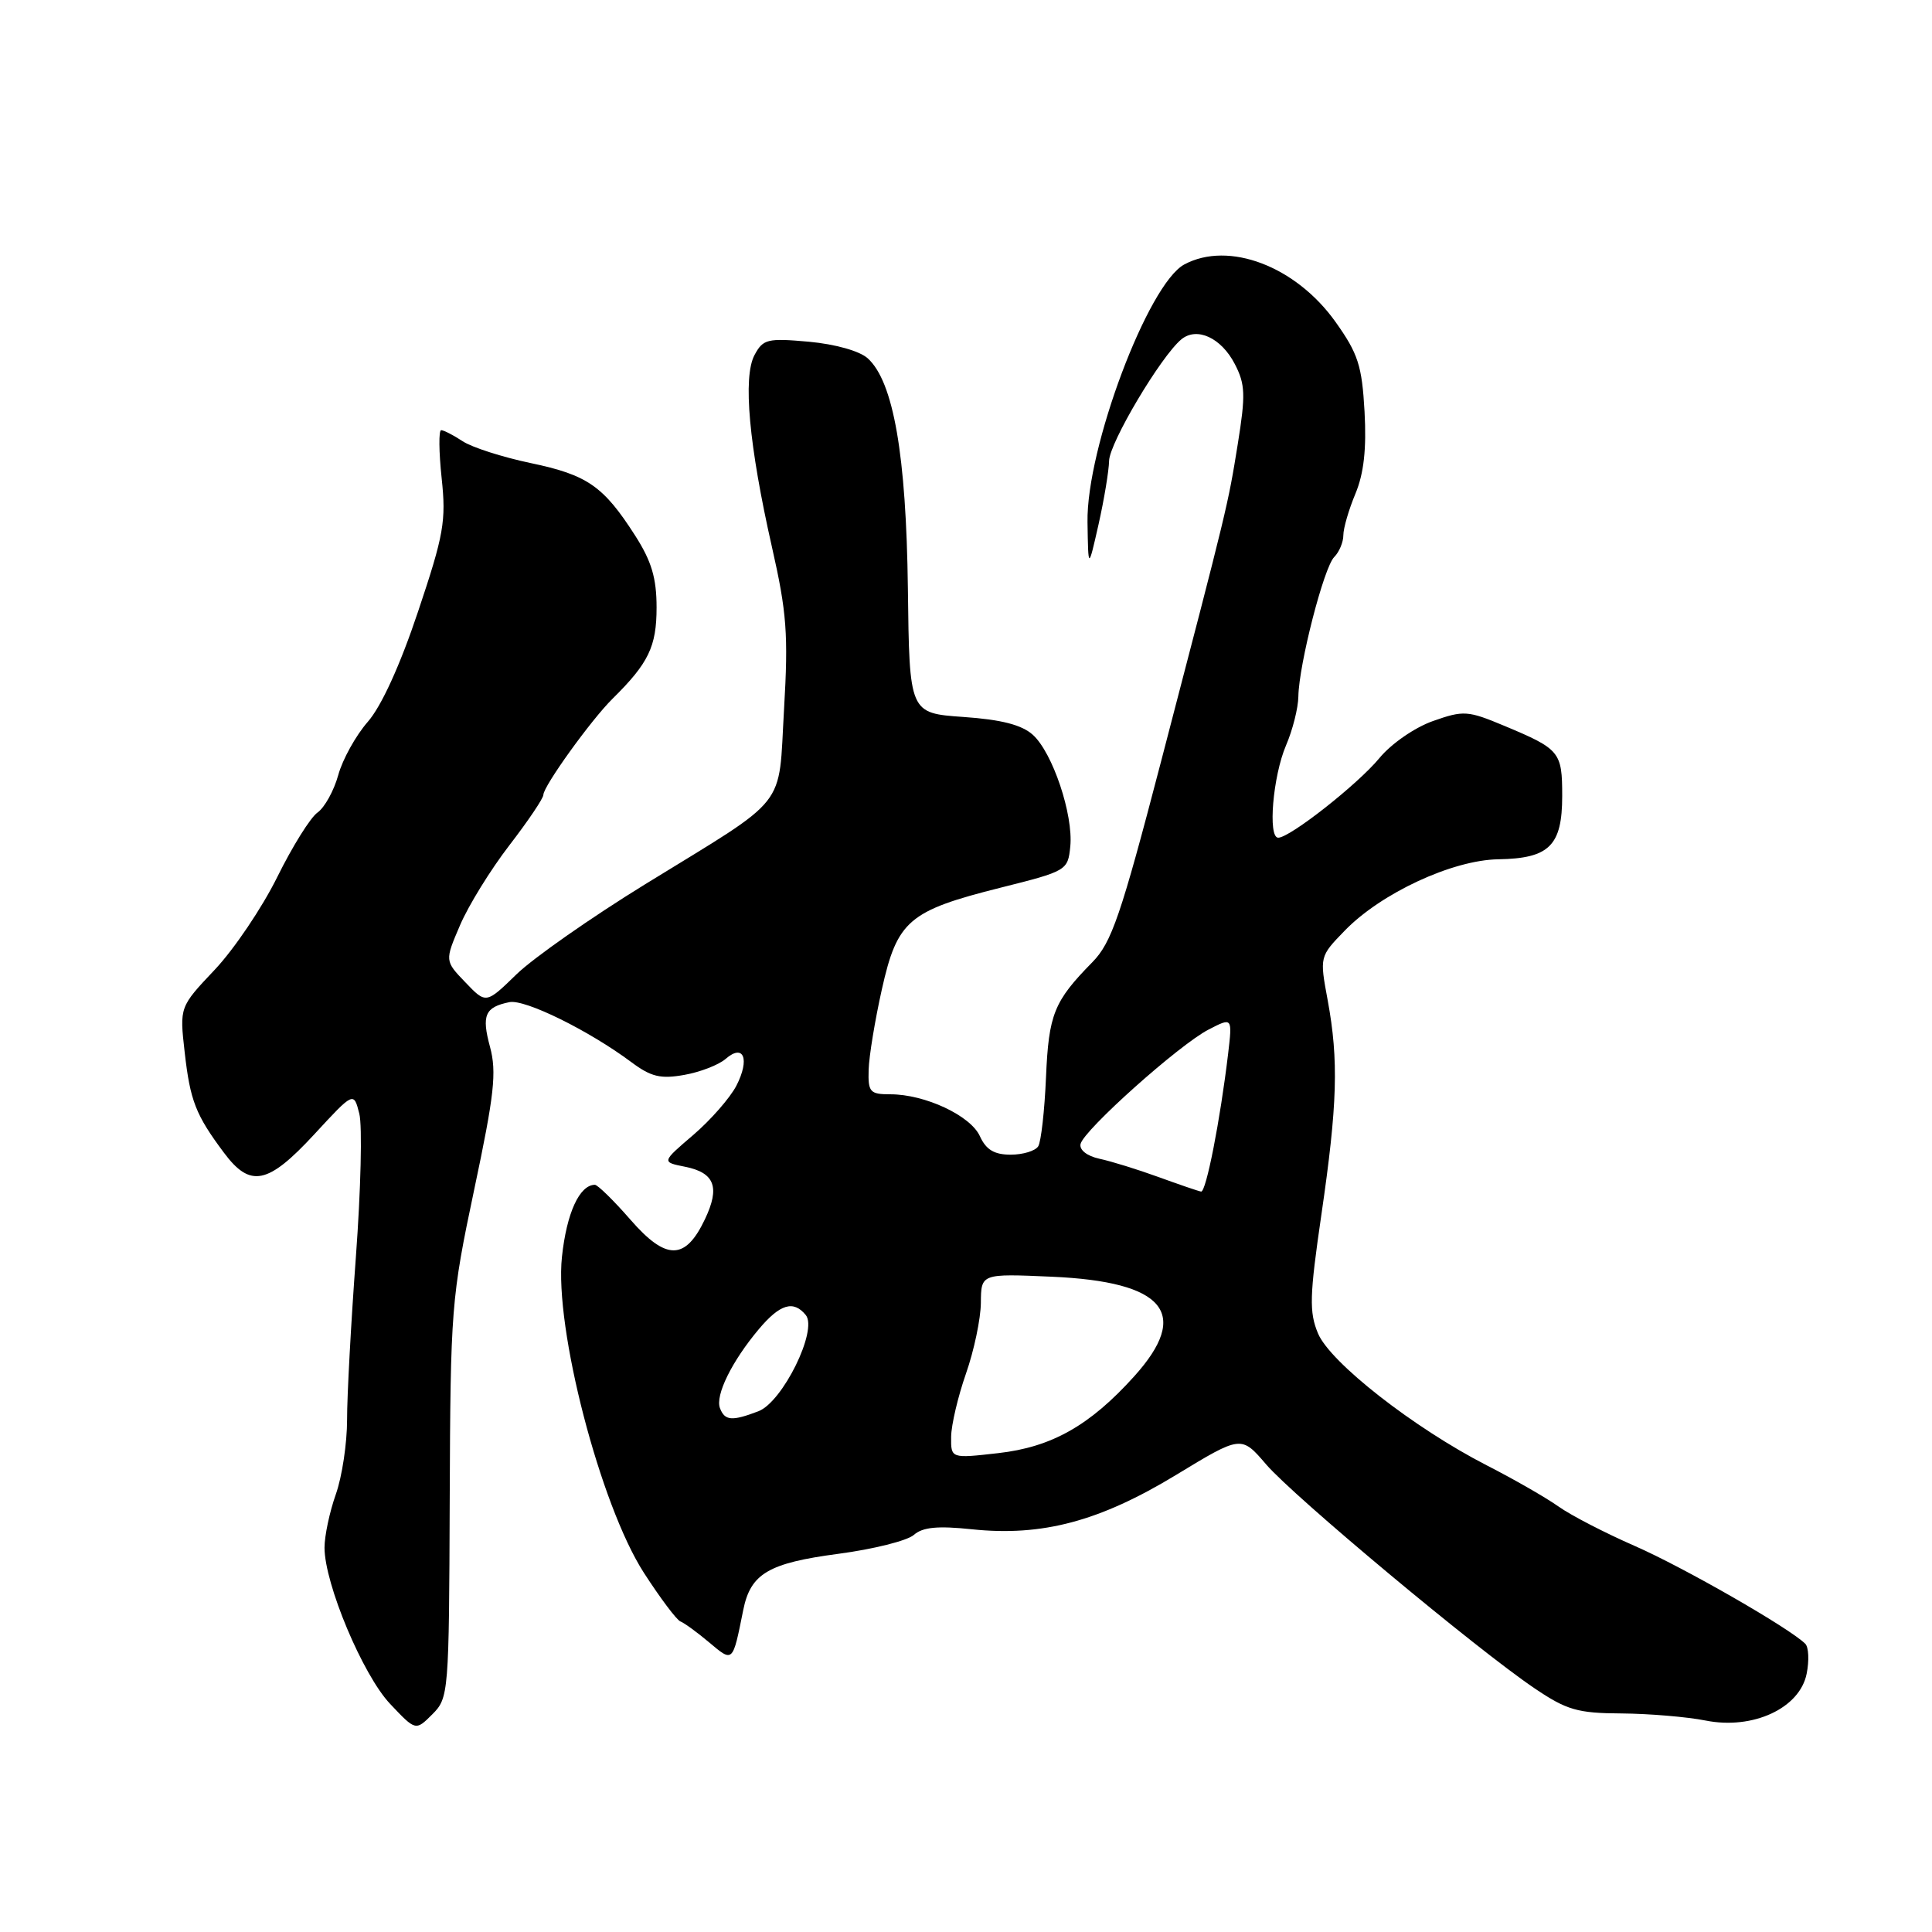 <?xml version="1.0" encoding="UTF-8" standalone="no"?>
<!DOCTYPE svg PUBLIC "-//W3C//DTD SVG 1.1//EN" "http://www.w3.org/Graphics/SVG/1.1/DTD/svg11.dtd" >
<svg xmlns="http://www.w3.org/2000/svg" xmlns:xlink="http://www.w3.org/1999/xlink" version="1.1" viewBox="0 0 256 256">
 <g >
 <path fill="currentColor"
d=" M 59.59 198.72 C 59.69 173.30 59.79 172.05 62.84 157.60 C 65.50 145.04 65.83 142.08 64.93 138.72 C 63.79 134.52 64.26 133.45 67.50 132.79 C 69.55 132.37 78.04 136.55 83.67 140.75 C 86.27 142.69 87.54 142.99 90.67 142.43 C 92.78 142.06 95.24 141.10 96.15 140.31 C 98.55 138.22 99.39 140.34 97.57 143.87 C 96.73 145.48 94.16 148.42 91.86 150.39 C 87.66 153.98 87.66 153.98 90.77 154.60 C 94.70 155.39 95.43 157.30 93.41 161.55 C 90.81 167.03 88.27 167.05 83.54 161.62 C 81.32 159.07 79.19 156.99 78.82 156.99 C 76.78 157.02 75.08 160.73 74.46 166.55 C 73.45 175.94 79.54 199.42 85.31 208.39 C 87.48 211.75 89.66 214.66 90.16 214.85 C 90.66 215.04 92.37 216.28 93.96 217.62 C 97.15 220.30 97.07 220.37 98.48 213.35 C 99.45 208.51 101.81 207.12 111.08 205.89 C 115.71 205.28 120.21 204.15 121.08 203.39 C 122.26 202.35 124.24 202.16 128.81 202.64 C 138.10 203.61 145.71 201.58 155.83 195.44 C 164.47 190.19 164.47 190.19 167.77 194.04 C 171.41 198.29 195.70 218.56 203.35 223.72 C 207.60 226.59 209.03 227.01 214.85 227.04 C 218.51 227.07 223.53 227.49 226.00 227.98 C 232.27 229.23 238.48 226.35 239.39 221.78 C 239.74 220.05 239.66 218.26 239.21 217.81 C 237.14 215.74 223.05 207.66 216.62 204.85 C 212.71 203.14 208.15 200.79 206.51 199.62 C 204.86 198.45 200.59 196.00 197.01 194.17 C 187.36 189.22 176.25 180.54 174.64 176.68 C 173.46 173.85 173.52 171.72 175.09 160.95 C 177.22 146.38 177.39 140.50 175.93 132.56 C 174.85 126.75 174.85 126.75 178.18 123.32 C 182.98 118.36 192.46 113.95 198.54 113.86 C 205.29 113.75 207.00 112.06 207.00 105.47 C 207.00 99.62 206.70 99.26 199.34 96.18 C 194.49 94.15 193.93 94.11 189.88 95.54 C 187.47 96.39 184.34 98.55 182.78 100.45 C 179.92 103.92 170.92 111.00 169.37 111.00 C 167.97 111.00 168.67 102.83 170.40 98.78 C 171.28 96.74 172.02 93.81 172.04 92.28 C 172.11 88.06 175.41 75.19 176.79 73.81 C 177.45 73.15 178.00 71.84 178.00 70.92 C 178.00 70.00 178.72 67.52 179.60 65.42 C 180.72 62.73 181.08 59.49 180.81 54.55 C 180.47 48.44 179.95 46.85 176.96 42.65 C 171.70 35.27 162.81 31.89 156.93 35.04 C 152.13 37.61 143.94 59.39 144.10 69.18 C 144.20 75.50 144.20 75.50 145.56 69.50 C 146.30 66.20 146.93 62.41 146.96 61.07 C 147.00 58.69 153.82 47.22 156.53 44.97 C 158.59 43.27 161.82 44.75 163.62 48.24 C 165.01 50.92 165.06 52.32 164.01 58.85 C 162.69 67.01 162.78 66.67 153.82 101.00 C 148.50 121.38 147.29 124.90 144.74 127.50 C 139.65 132.68 138.96 134.38 138.60 142.75 C 138.41 147.17 137.95 151.28 137.57 151.89 C 137.19 152.50 135.55 153.00 133.92 153.00 C 131.75 153.00 130.66 152.35 129.84 150.55 C 128.60 147.82 122.57 145.00 117.98 145.00 C 115.27 145.00 115.01 144.71 115.10 141.75 C 115.15 139.96 115.94 135.17 116.85 131.10 C 118.89 121.97 120.40 120.68 132.59 117.62 C 141.37 115.42 141.50 115.34 141.82 112.15 C 142.23 107.94 139.48 99.74 136.86 97.37 C 135.40 96.05 132.70 95.35 127.65 95.00 C 120.50 94.50 120.50 94.50 120.30 78.00 C 120.08 60.29 118.39 50.57 114.98 47.48 C 113.91 46.51 110.67 45.60 107.18 45.28 C 101.69 44.79 101.11 44.93 99.98 47.04 C 98.41 49.97 99.24 59.02 102.29 72.50 C 104.25 81.14 104.47 84.06 103.89 93.97 C 103.10 107.40 104.76 105.31 85.50 117.16 C 78.35 121.56 70.68 126.93 68.45 129.09 C 64.40 133.03 64.40 133.03 61.67 130.17 C 58.93 127.32 58.93 127.32 60.96 122.59 C 62.07 119.99 65.01 115.23 67.49 112.01 C 69.97 108.79 72.00 105.78 72.00 105.32 C 72.00 104.18 78.32 95.39 81.17 92.58 C 85.94 87.87 87.00 85.68 87.00 80.49 C 87.00 76.59 86.33 74.35 84.15 70.95 C 79.96 64.41 77.83 62.93 70.32 61.36 C 66.60 60.58 62.54 59.28 61.31 58.47 C 60.08 57.66 58.79 57.00 58.46 57.00 C 58.12 57.00 58.15 59.86 58.52 63.35 C 59.13 69.05 58.81 70.86 55.39 81.05 C 53.01 88.17 50.52 93.62 48.72 95.66 C 47.15 97.46 45.39 100.62 44.82 102.70 C 44.25 104.77 43.01 107.00 42.08 107.66 C 41.14 108.31 38.74 112.16 36.74 116.21 C 34.74 120.26 31.01 125.79 28.45 128.50 C 23.79 133.43 23.79 133.43 24.47 139.42 C 25.20 145.86 25.92 147.72 29.68 152.75 C 33.17 157.43 35.50 156.95 41.63 150.32 C 46.87 144.64 46.87 144.64 47.61 147.57 C 48.02 149.18 47.81 157.70 47.16 166.50 C 46.51 175.30 45.98 185.03 45.99 188.12 C 45.99 191.22 45.33 195.66 44.50 198.00 C 43.67 200.34 43.00 203.52 43.00 205.07 C 43.00 209.85 48.07 221.94 51.69 225.77 C 55.08 229.36 55.08 229.36 57.29 227.15 C 59.45 224.99 59.50 224.38 59.59 198.72 Z  M 126.03 190.38 C 126.05 188.80 126.94 185.03 128.00 182.00 C 129.06 178.97 129.95 174.76 129.97 172.63 C 130.00 168.76 130.00 168.76 139.35 169.17 C 154.37 169.83 157.83 174.01 150.28 182.38 C 144.40 188.90 139.35 191.75 132.25 192.55 C 126.00 193.26 126.00 193.26 126.03 190.38 Z  M 95.40 186.59 C 94.75 184.89 96.97 180.38 100.55 176.12 C 103.36 172.78 105.14 172.25 106.77 174.25 C 108.39 176.25 103.70 185.78 100.49 187.00 C 96.98 188.34 96.04 188.26 95.40 186.59 Z  M 153.50 155.96 C 150.75 154.96 147.23 153.87 145.68 153.54 C 144.03 153.18 143.00 152.37 143.18 151.58 C 143.62 149.72 156.24 138.44 160.13 136.43 C 163.30 134.79 163.30 134.79 162.73 139.65 C 161.68 148.45 159.81 158.00 159.15 157.89 C 158.79 157.83 156.25 156.96 153.50 155.96 Z "/>
</g>
</svg>